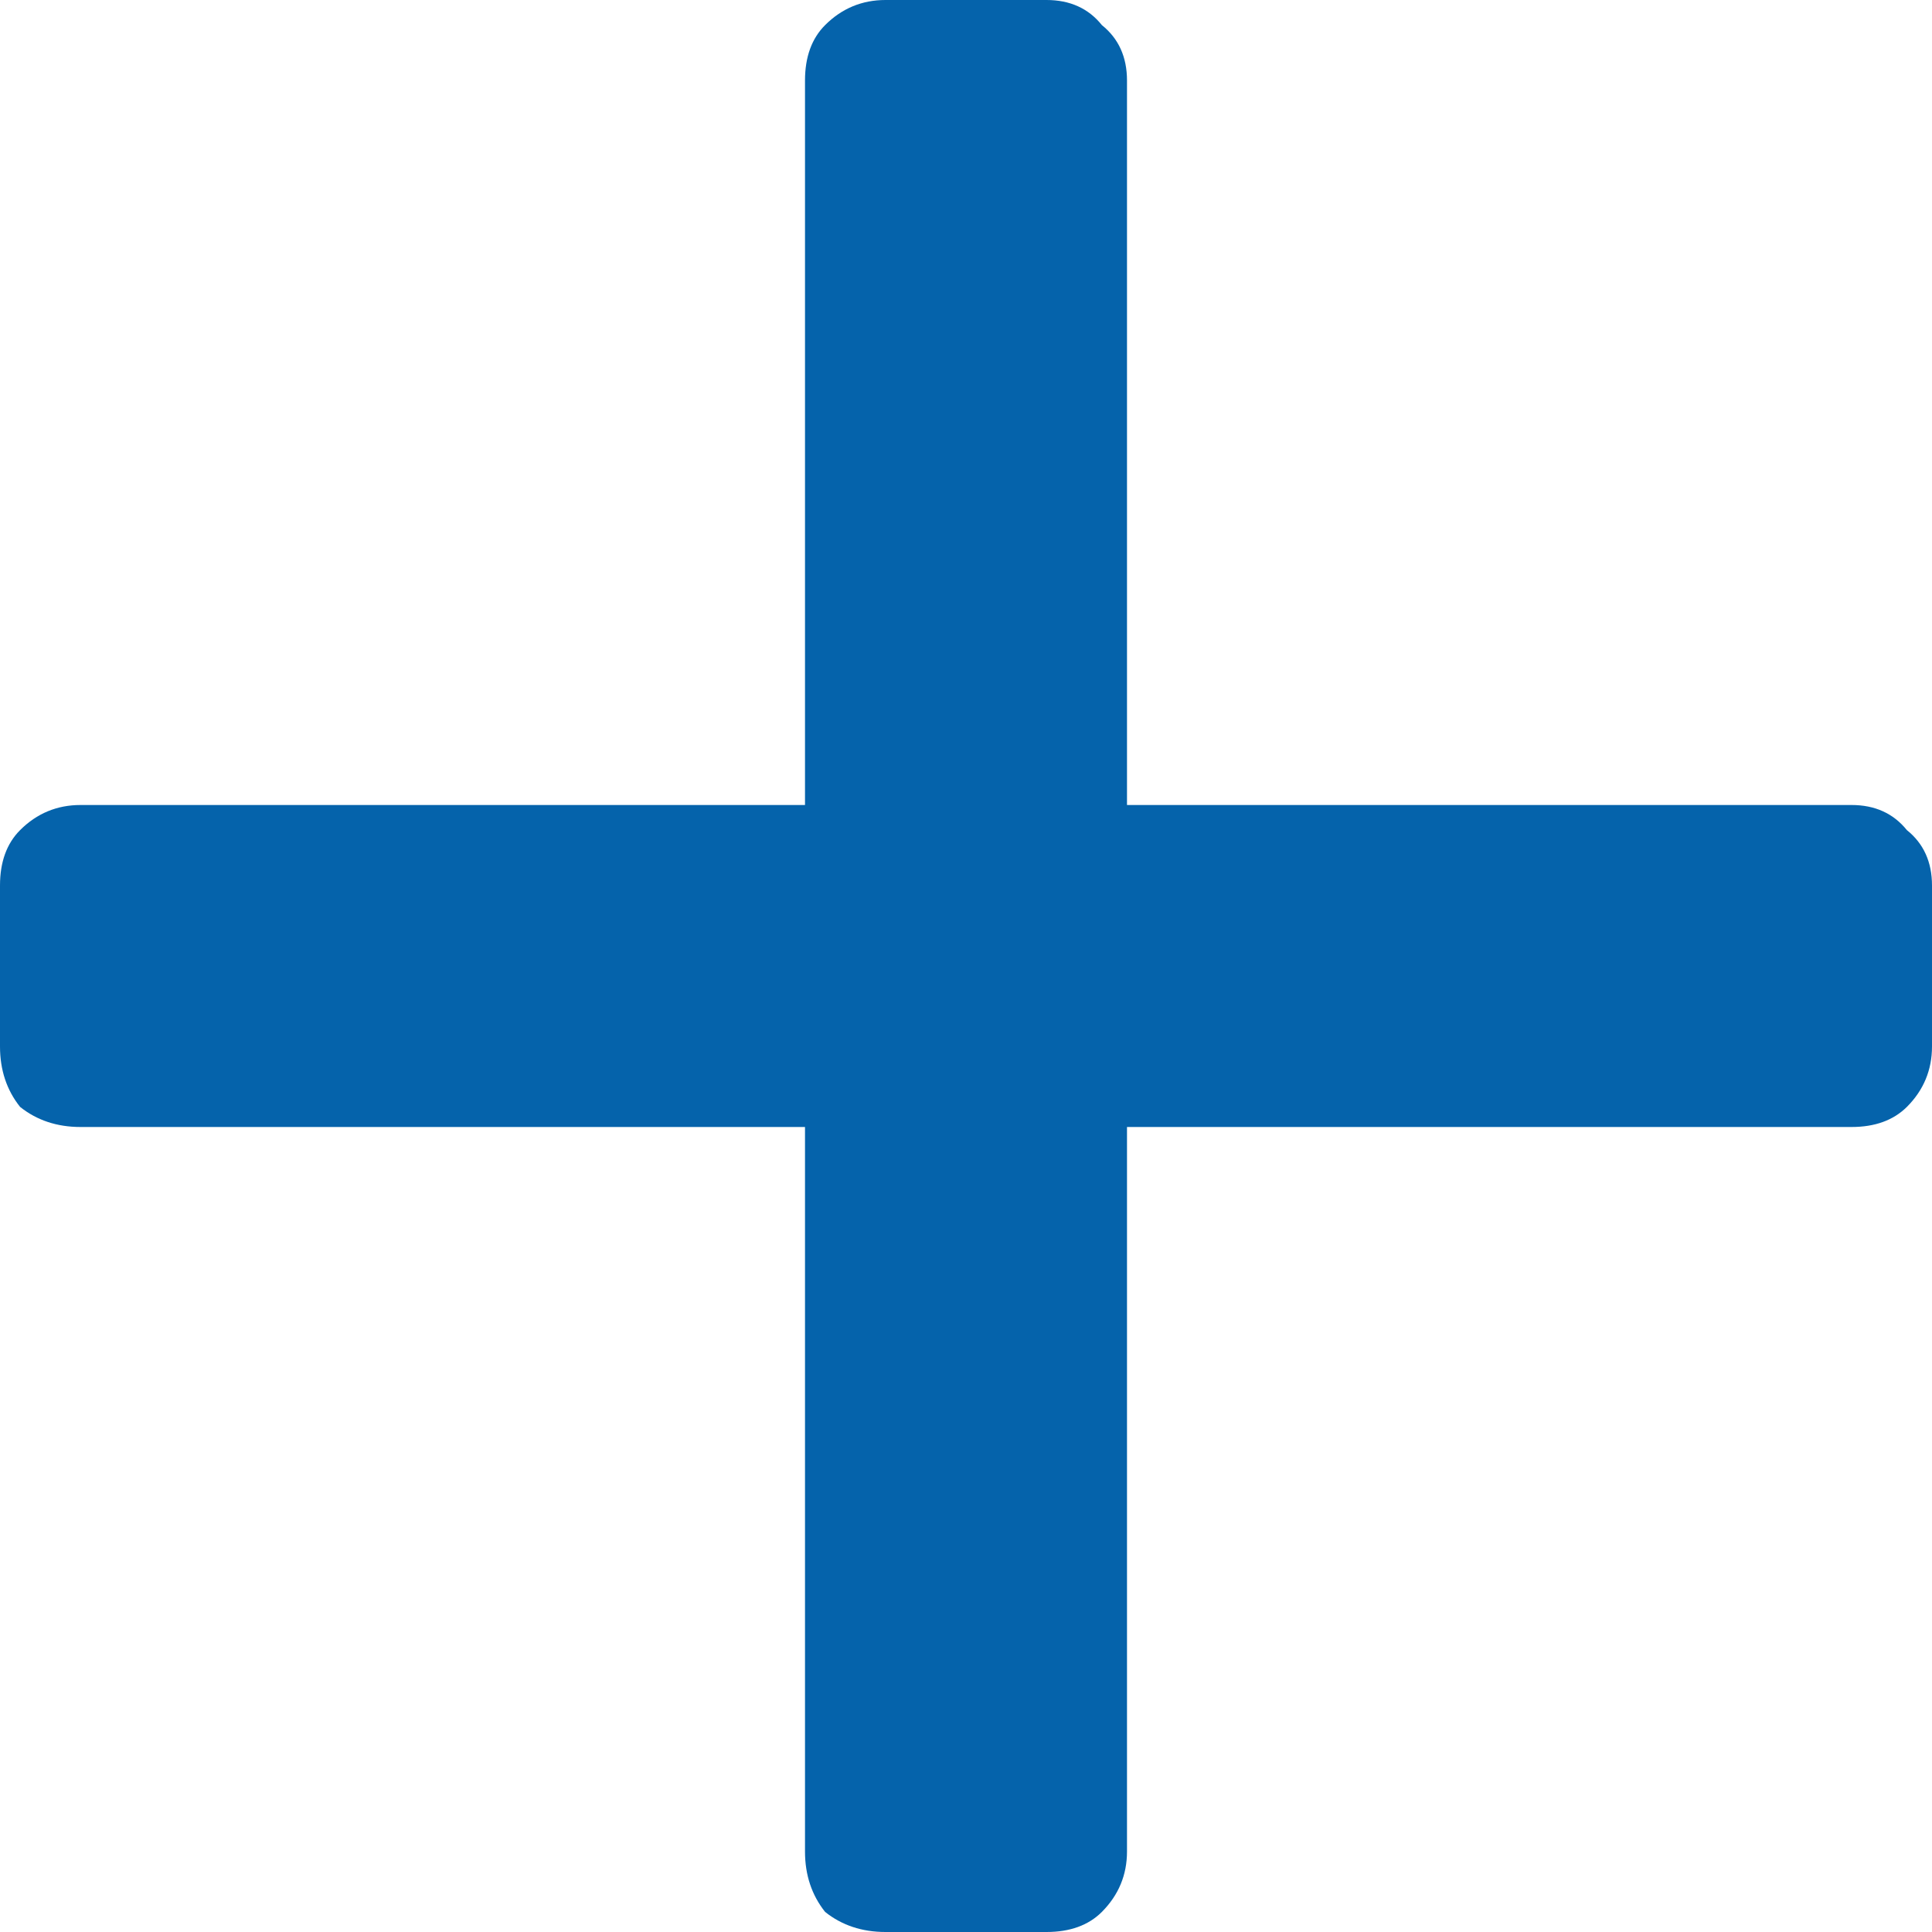 <svg width="15" height="15" viewBox="0 0 15 15" fill="none" xmlns="http://www.w3.org/2000/svg">
<path d="M14.375 6.25C14.557 6.25 14.7 6.315 14.805 6.445C14.935 6.549 15 6.693 15 6.875V8.125C15 8.307 14.935 8.464 14.805 8.594C14.7 8.698 14.557 8.75 14.375 8.75H8.75V14.375C8.75 14.557 8.685 14.713 8.555 14.844C8.451 14.948 8.307 15 8.125 15H6.875C6.693 15 6.536 14.948 6.406 14.844C6.302 14.713 6.25 14.557 6.25 14.375V8.75H0.625C0.443 8.75 0.286 8.698 0.156 8.594C0.052 8.464 0 8.307 0 8.125V6.875C0 6.693 0.052 6.549 0.156 6.445C0.286 6.315 0.443 6.25 0.625 6.25H6.25V0.625C6.25 0.443 6.302 0.299 6.406 0.195C6.536 0.065 6.693 0 6.875 0H8.125C8.307 0 8.451 0.065 8.555 0.195C8.685 0.299 8.75 0.443 8.75 0.625V6.25H14.375Z" fill="#0563AB"/>
</svg>
